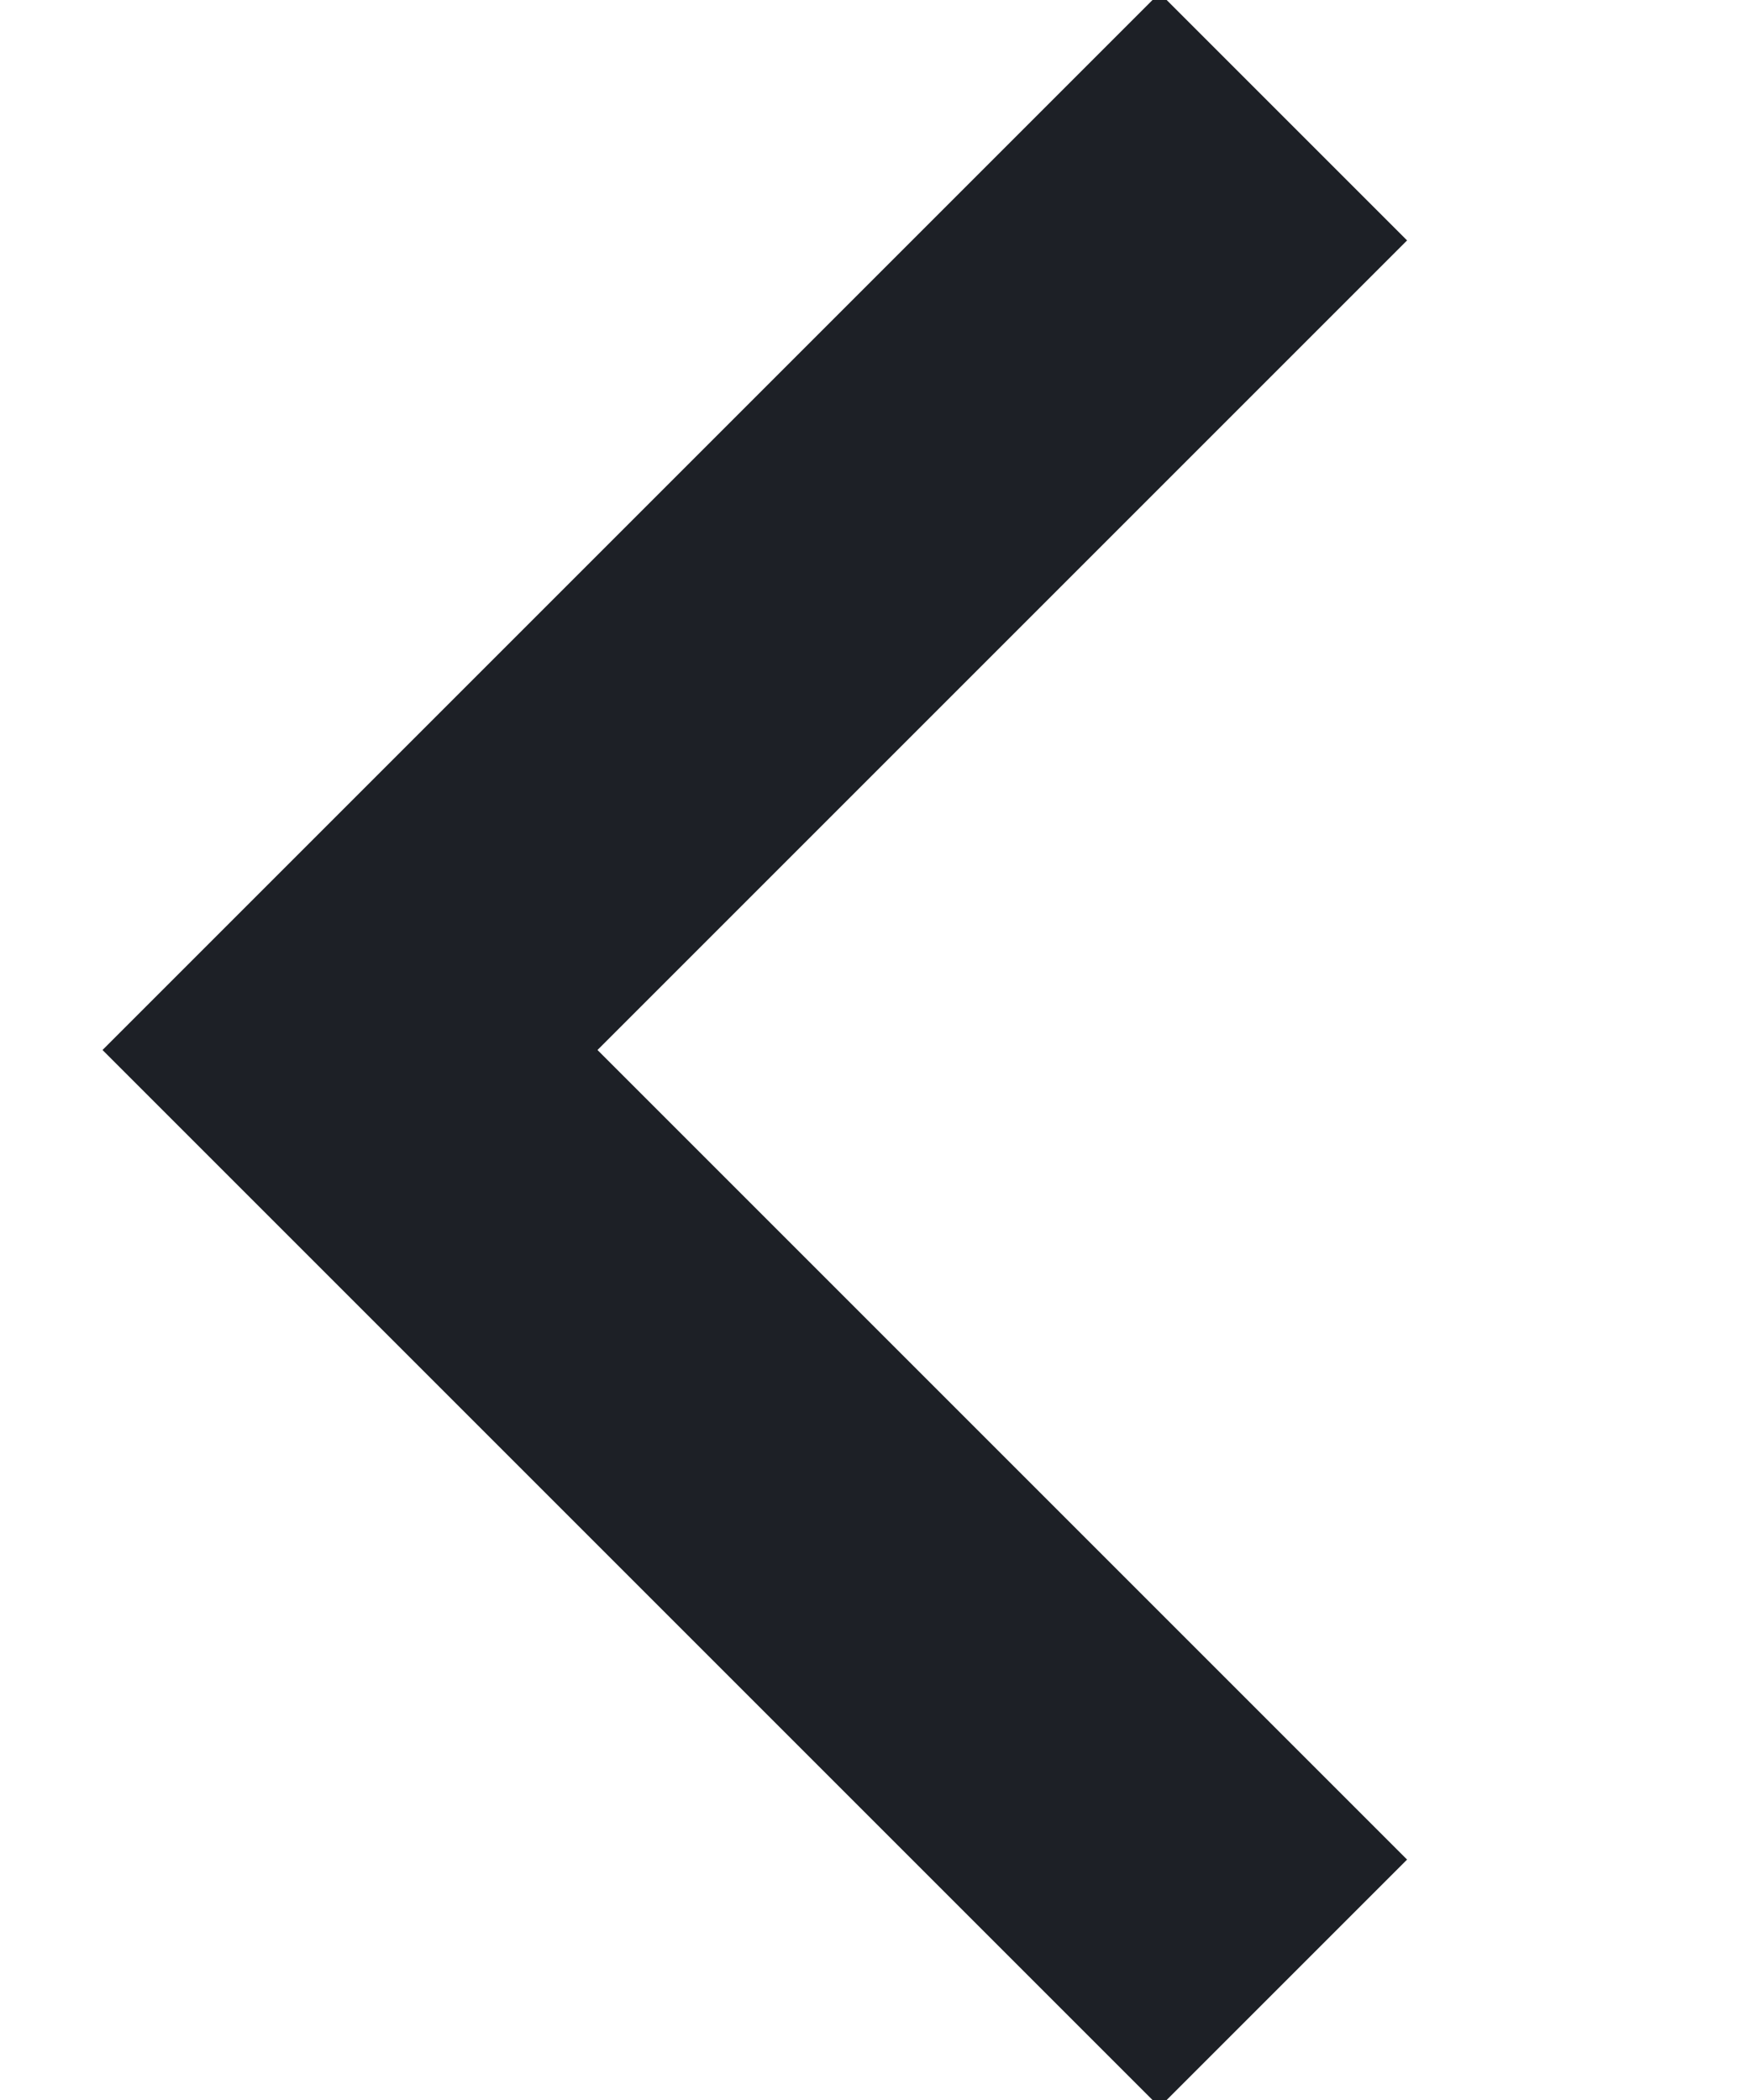 <svg width="15" height="18" viewBox="0 0 15 18" fill="none" xmlns="http://www.w3.org/2000/svg">
<g clip-path="url(#clip0_3_348)">
<path d="M11 1L3 9L11 17" stroke="#1D2026" stroke-width="3"/>
</g>
<defs>
<clipPath id="clip0_3_348">
<rect width="15" height="18" fill="white"/>
</clipPath>
</defs>
</svg>
